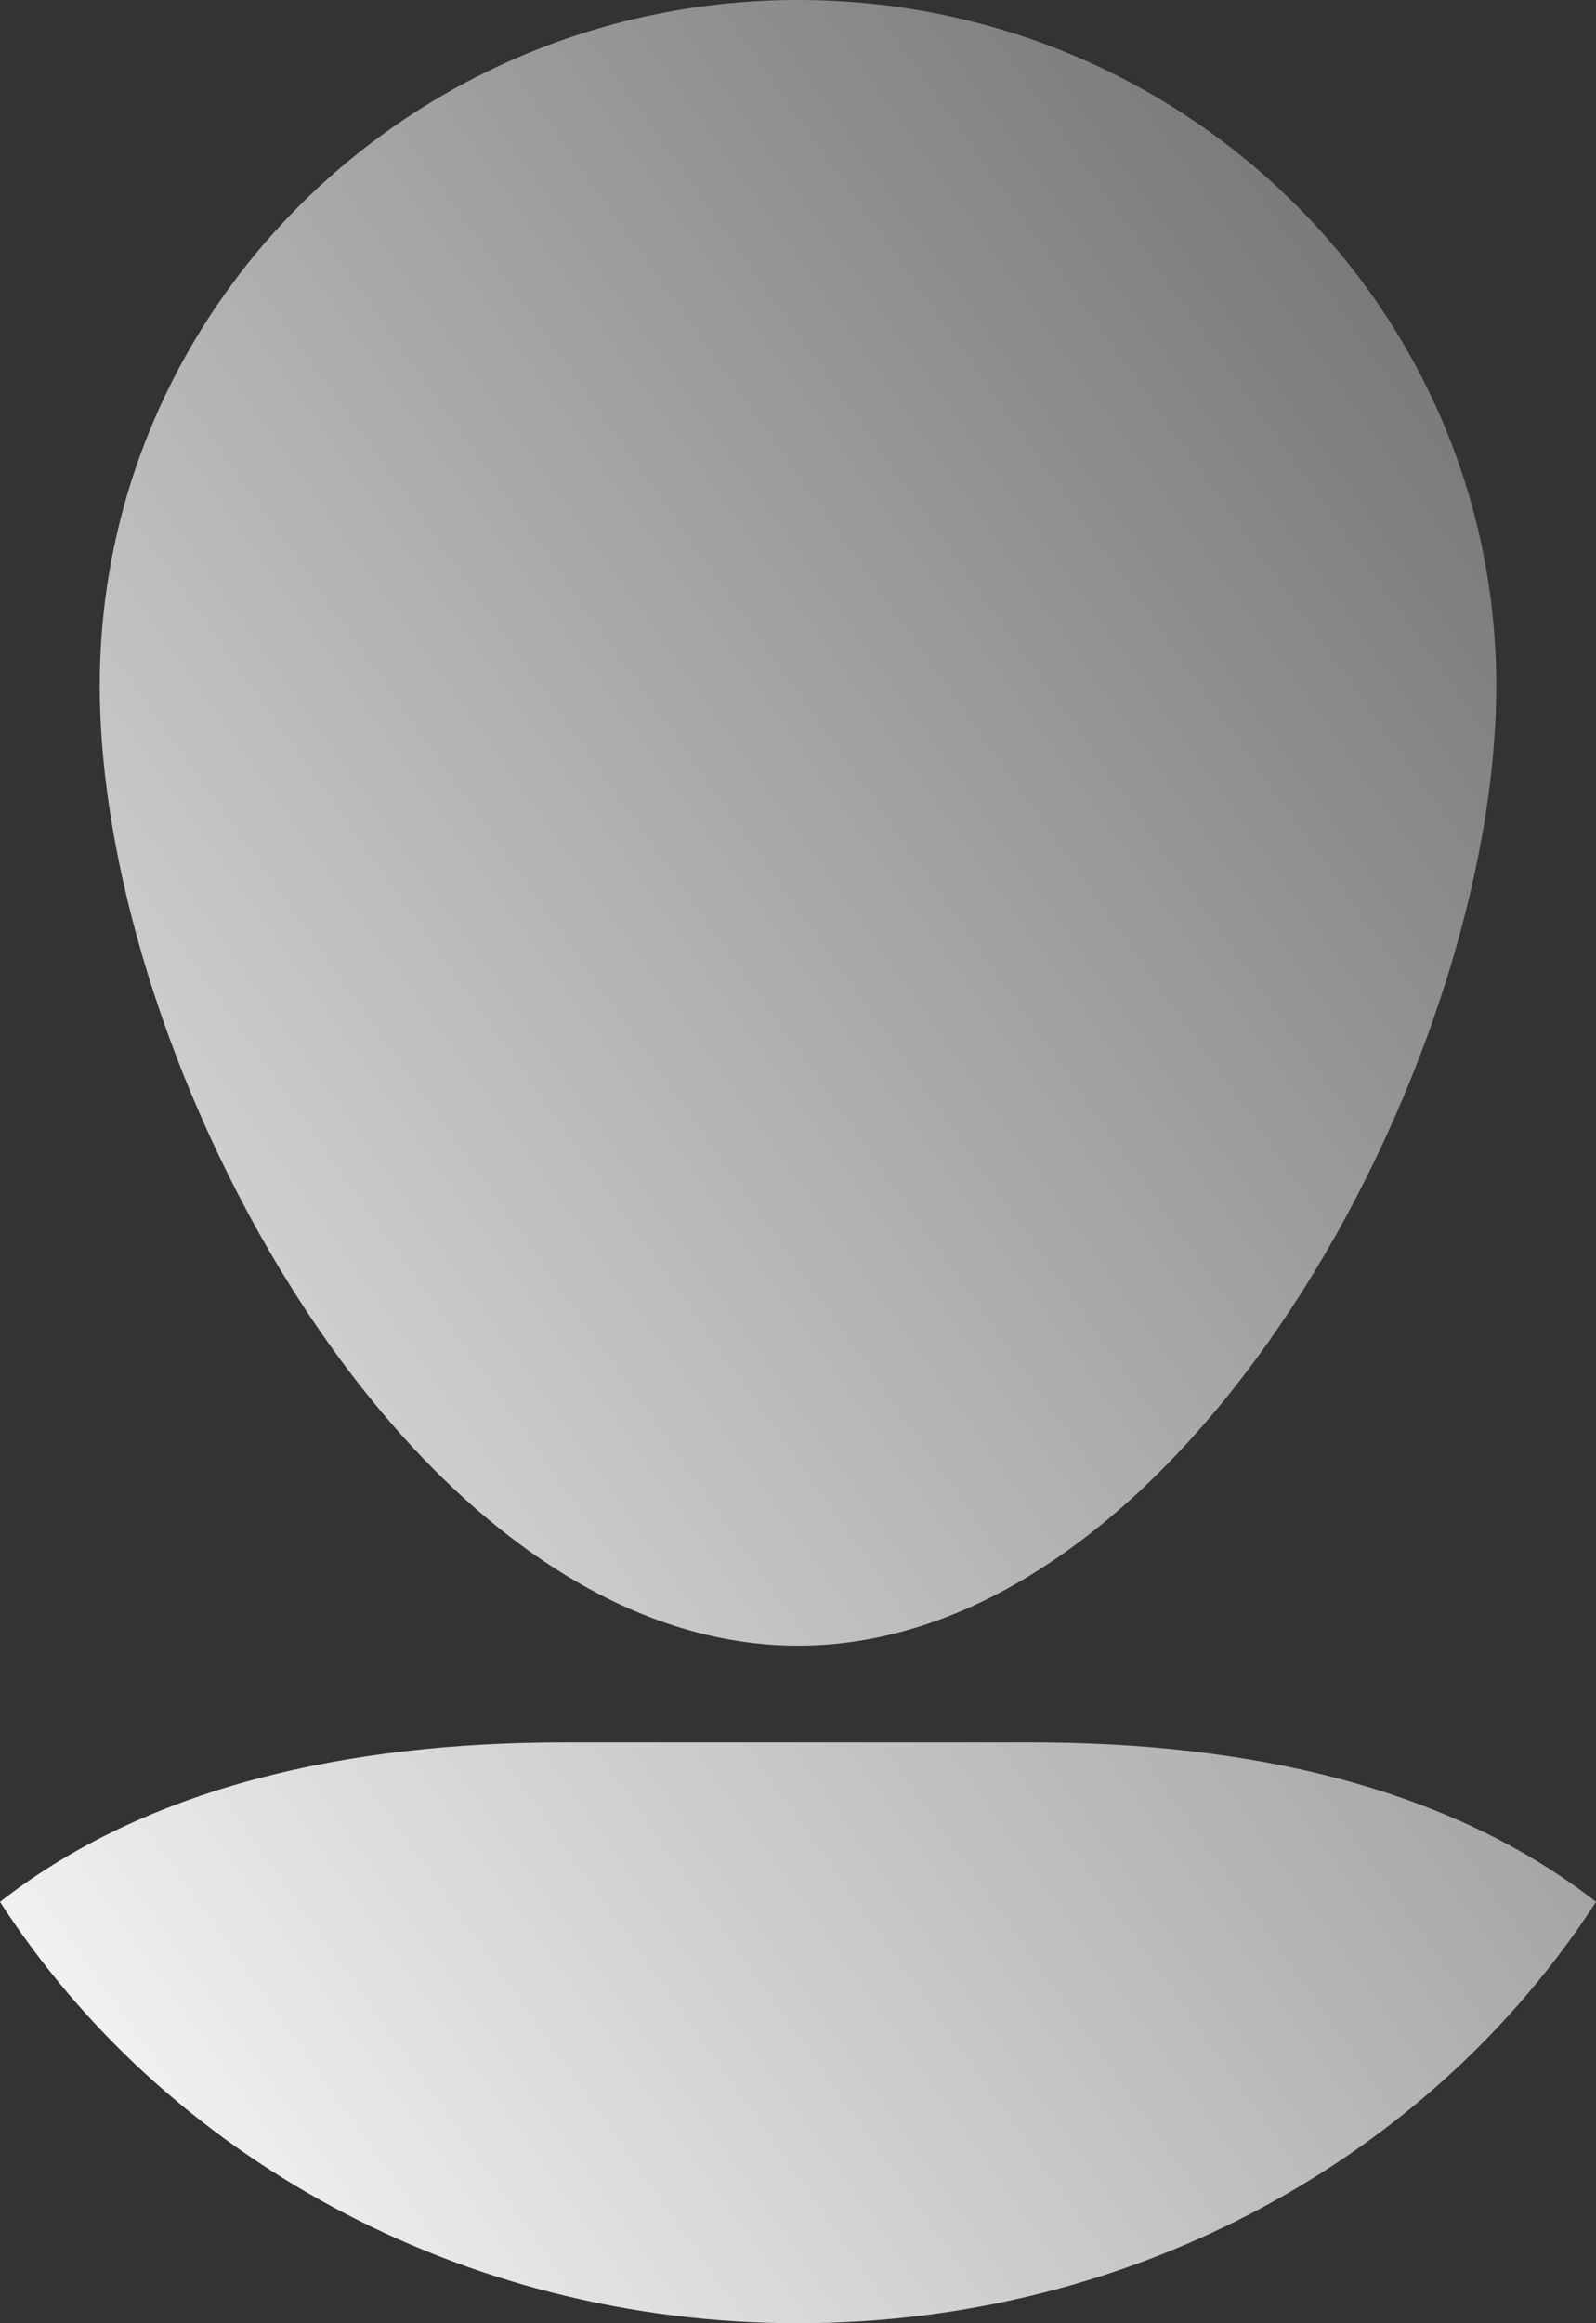 <?xml version="1.0" encoding="UTF-8"?>
<svg width="22px" height="32px" viewBox="0 0 22 32" version="1.1" xmlns="http://www.w3.org/2000/svg">
    <rect x="0" y="0" width="22" height="32" fill="#333333" stroke="none"/>
    <!-- Generator: Sketch 47.1 (45422) - http://www.bohemiancoding.com/sketch -->
    <title>ic_face</title>
    <desc>Created with Sketch.</desc>
    <defs>
        <linearGradient x1="131.427%" y1="-34.178%" x2="0%" y2="100%" id="linearGradient-1">
            <stop stop-color="#ffffff" stop-opacity="0" offset="0%"></stop>
            <stop stop-color="#ffffff" offset="100%"></stop>
        </linearGradient>
    </defs>
    <g id="Identifiers" stroke="none" stroke-width="1" fill="none" fill-rule="evenodd">
        <g id="Add-Identifier-Type" transform="translate(-739, -238)" fill="url(#linearGradient-1)">
            <g id="pop-up" transform="translate(100, 125)">
                <g id="Face-Template" transform="translate(599, 113)">
                    <path d="M54.211,24 C57.235,24 59.98,24.619 62,26.196 C59.751,29.675 55.666,32 51,32 C46.334,32 42.249,29.675 40,26.196 C42.02,24.619 44.765,24 47.789,24 L54.211,24 Z M51,22.667 C45.684,22.667 41.375,14.661 41.375,9.445 C41.375,4.229 45.684,0 51,0 C56.316,0 60.625,4.229 60.625,9.445 C60.625,14.661 56.316,22.667 51,22.667 Z" id="ic_face"></path>
                </g>
            </g>
        </g>
    </g>
</svg>
